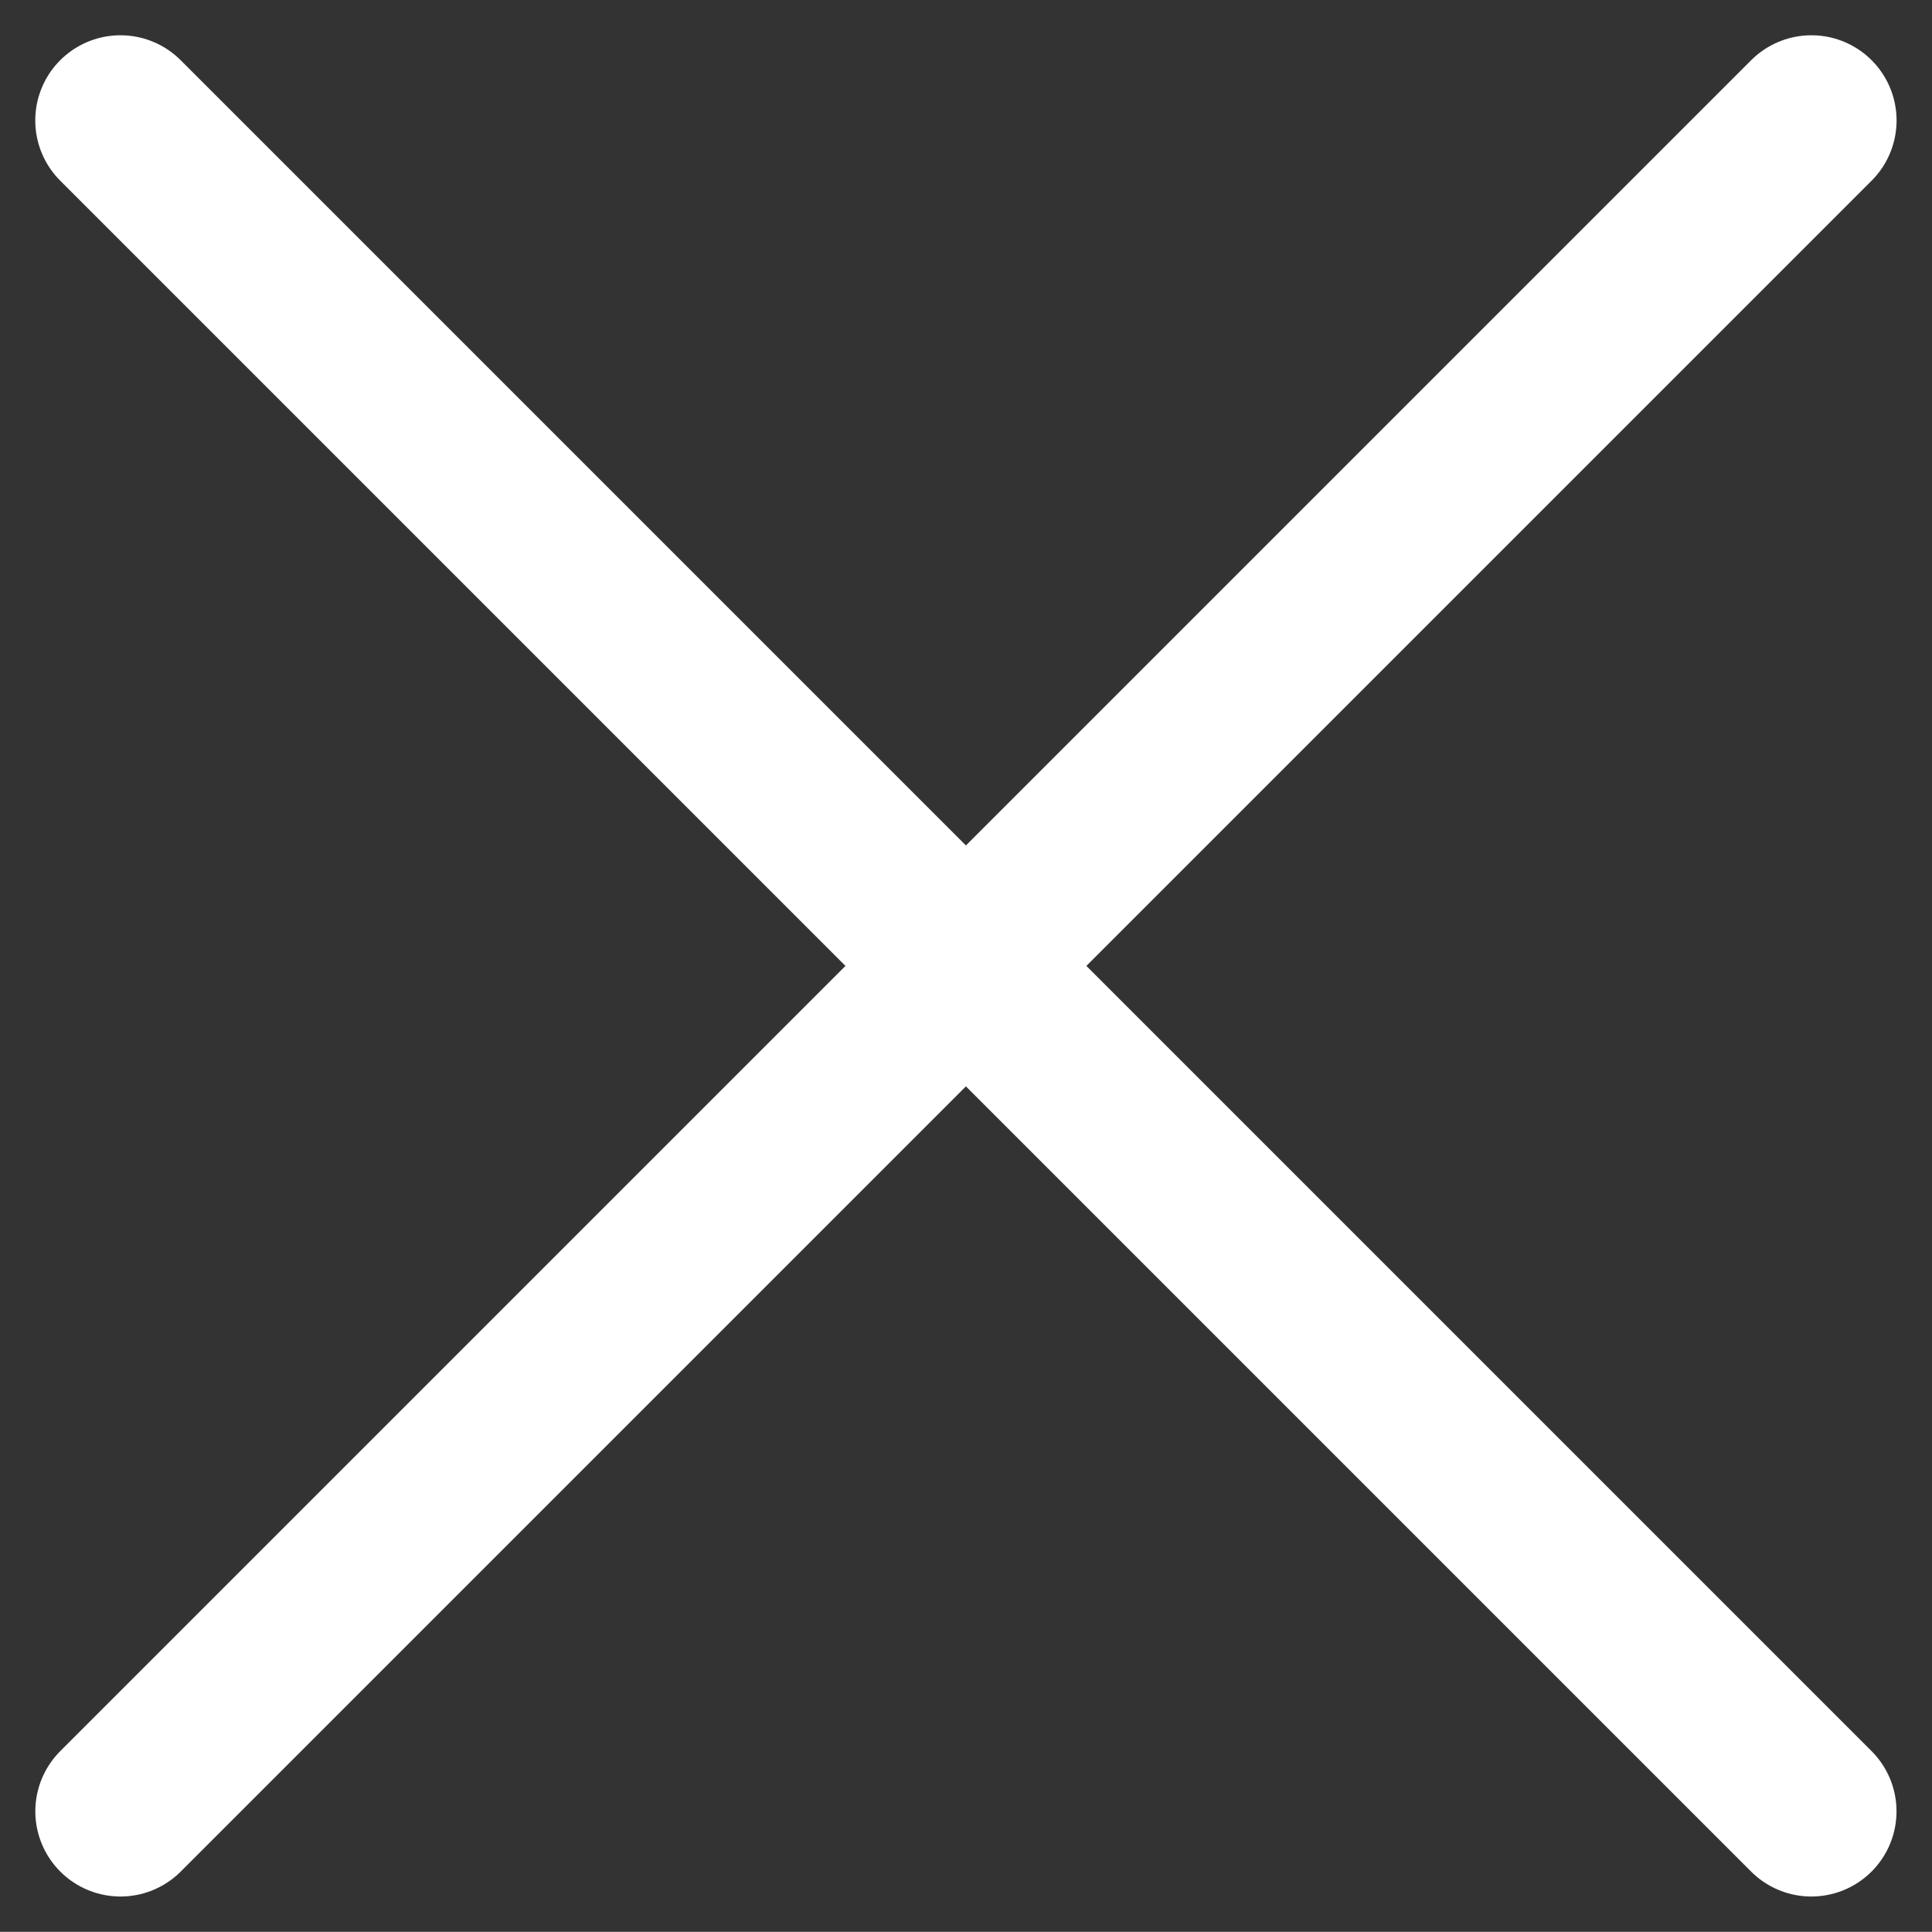 <svg xmlns="http://www.w3.org/2000/svg" width="11.341" height="11.34" viewBox="0 0 11.341 11.34">
  <rect x="0" y="0" width="11.341" height="11.34" fill="#333333" stroke="none"/>
  <g id="Group_8192" data-name="Group 8192" transform="translate(-287.513 -581.293)">
    <line id="Line_196" data-name="Line 196" x2="14.037" transform="translate(288.22 582) rotate(45)" fill="none" stroke="#fff" stroke-linecap="round" stroke-width="1"/>
    <line id="Line_199" data-name="Line 199" x2="14.037" transform="translate(298.146 582) rotate(135)" fill="none" stroke="#fff" stroke-linecap="round" stroke-width="1"/>
  </g>
</svg>

